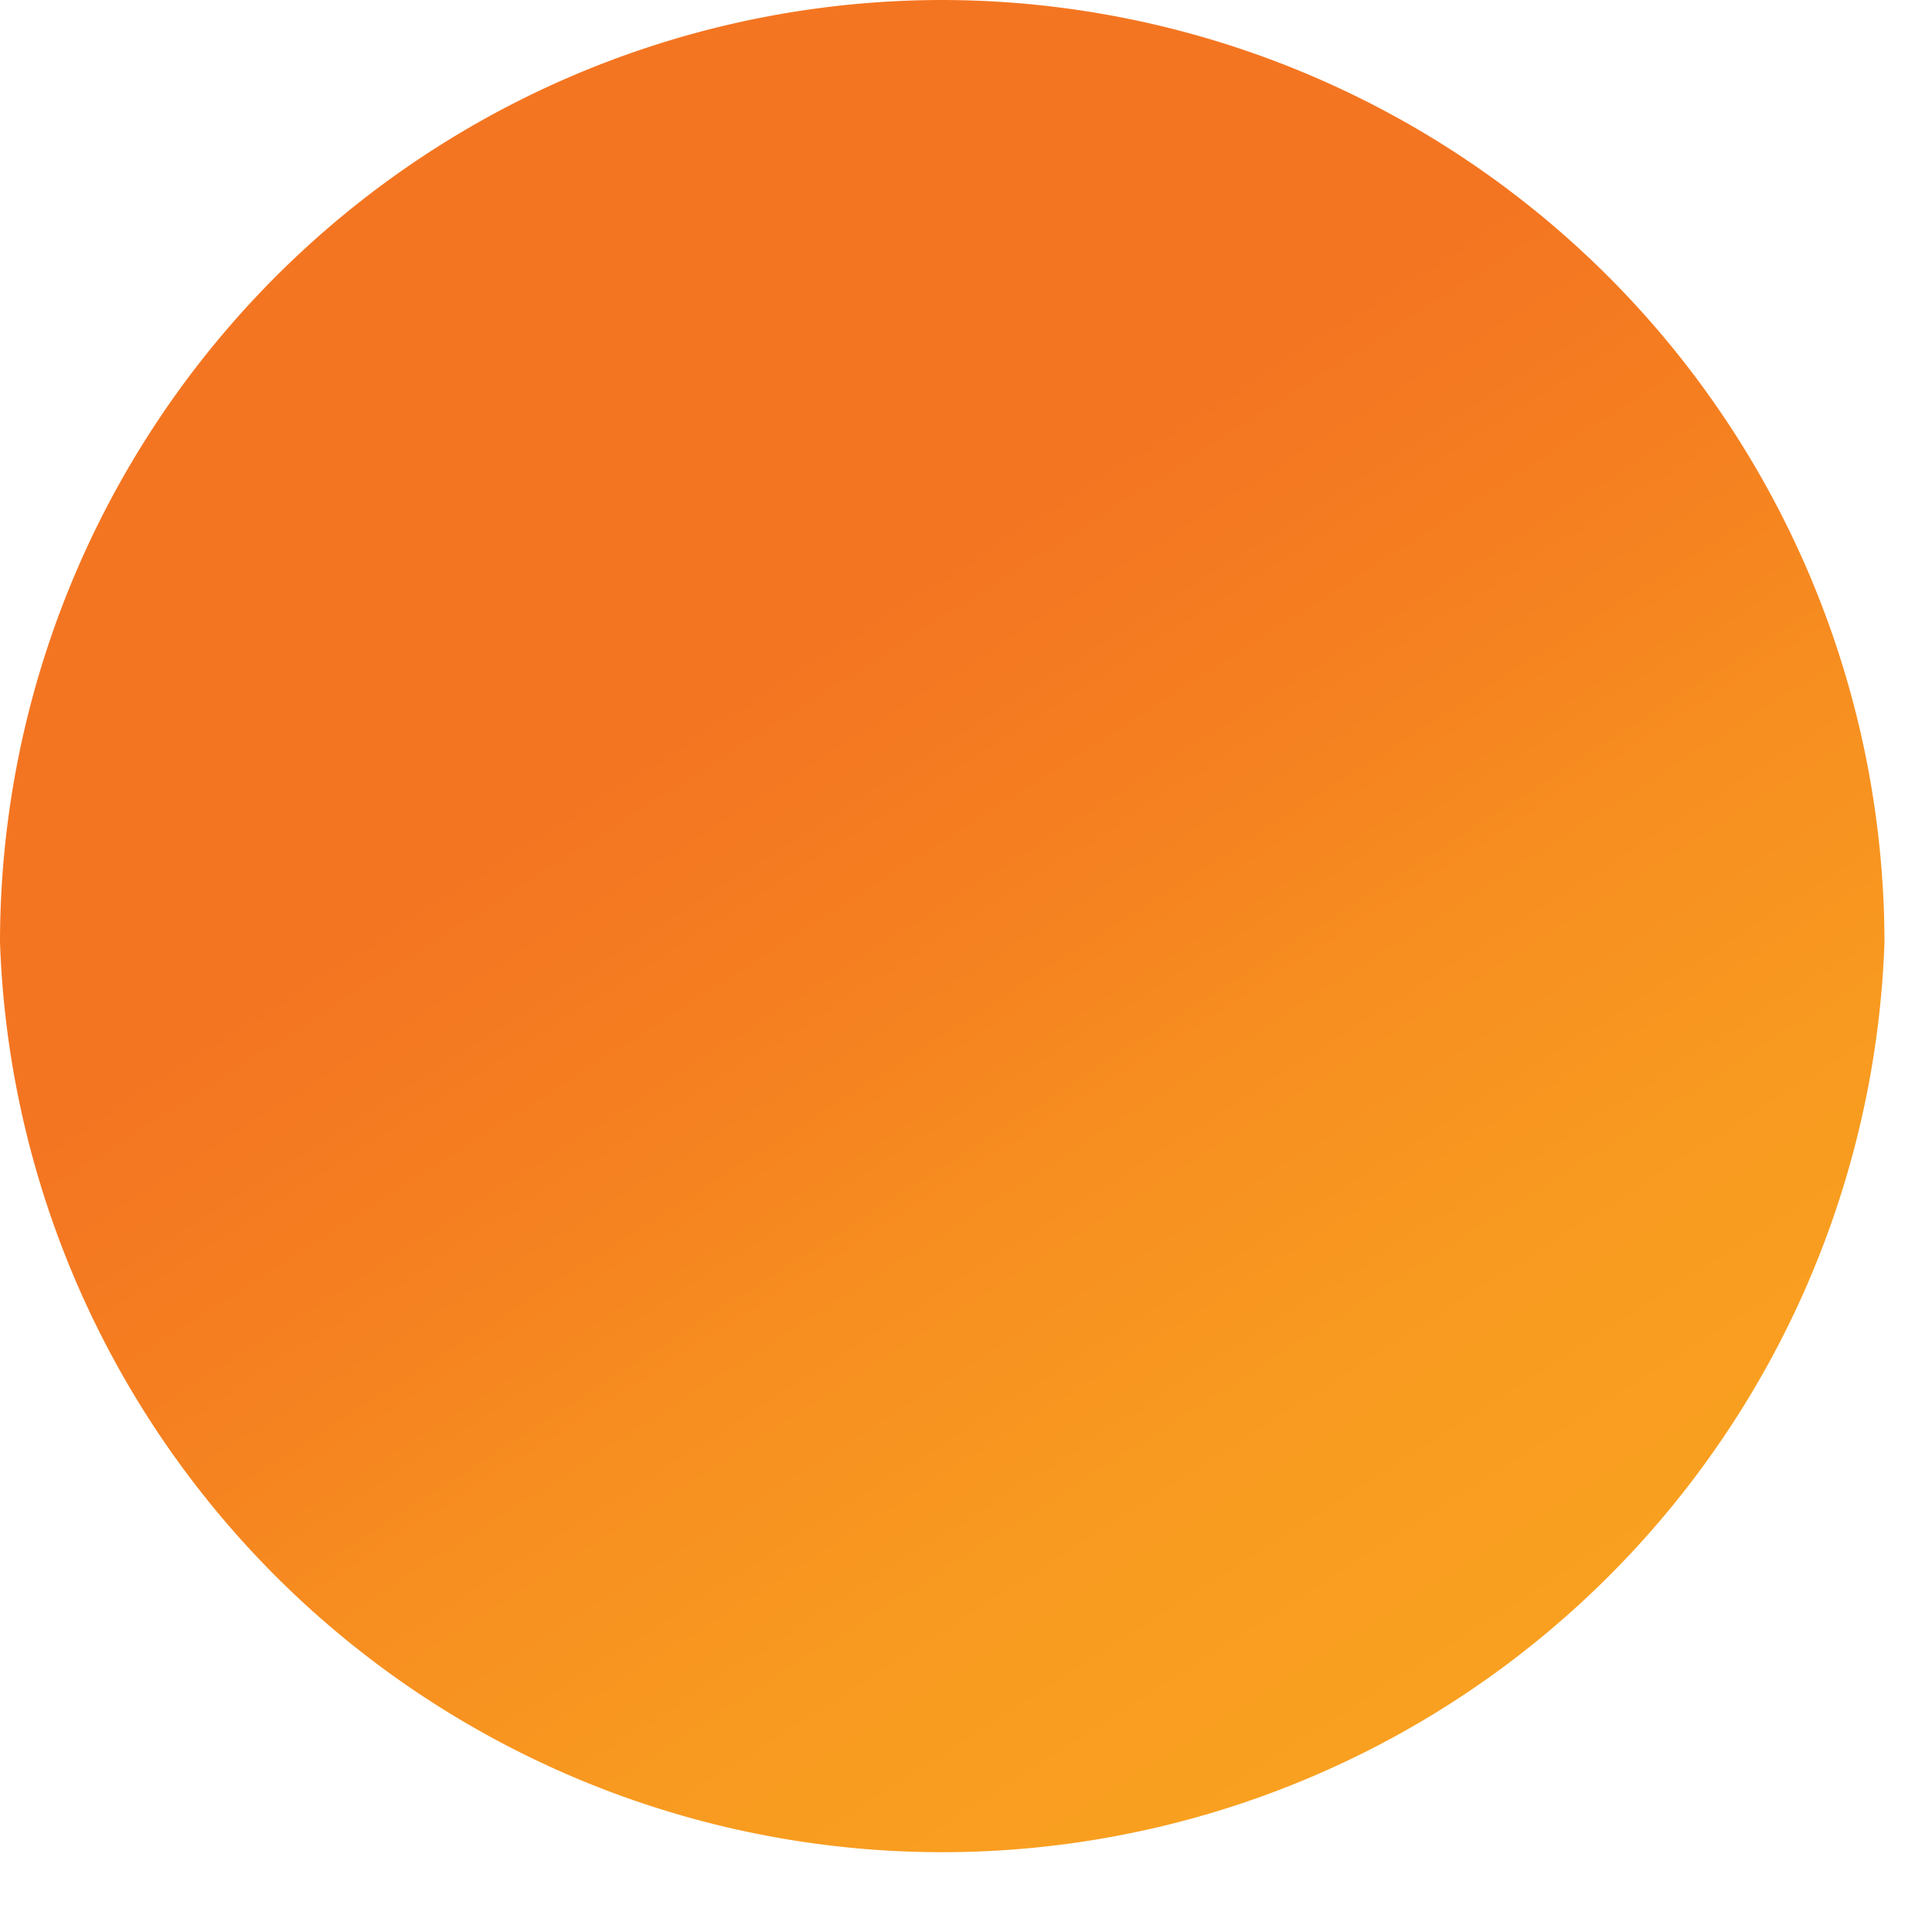 <svg xmlns="http://www.w3.org/2000/svg" fill="none" viewBox="0 0 5 5">
  <path d="M4.877 2.439a2.44 2.44 0 01-4.877 0A2.44 2.44 0 012.439 0a2.442 2.442 0 012.438 2.439z" fill="url(#cbepohe9_Ia)"/>
  <defs>
    <linearGradient id="cbepohe9_Ia" x1="3.687" y1="4.392" x2="1.998" y2="1.75" gradientUnits="userSpaceOnUse">
      <stop stop-color="#F9A020"/>
      <stop offset=".25" stop-color="#F89B20"/>
      <stop offset=".53" stop-color="#F78E20"/>
      <stop offset=".62" stop-color="#F68820"/>
      <stop offset=".73" stop-color="#F58120"/>
      <stop offset="1" stop-color="#F47521"/>
    </linearGradient>
  </defs>
</svg>
